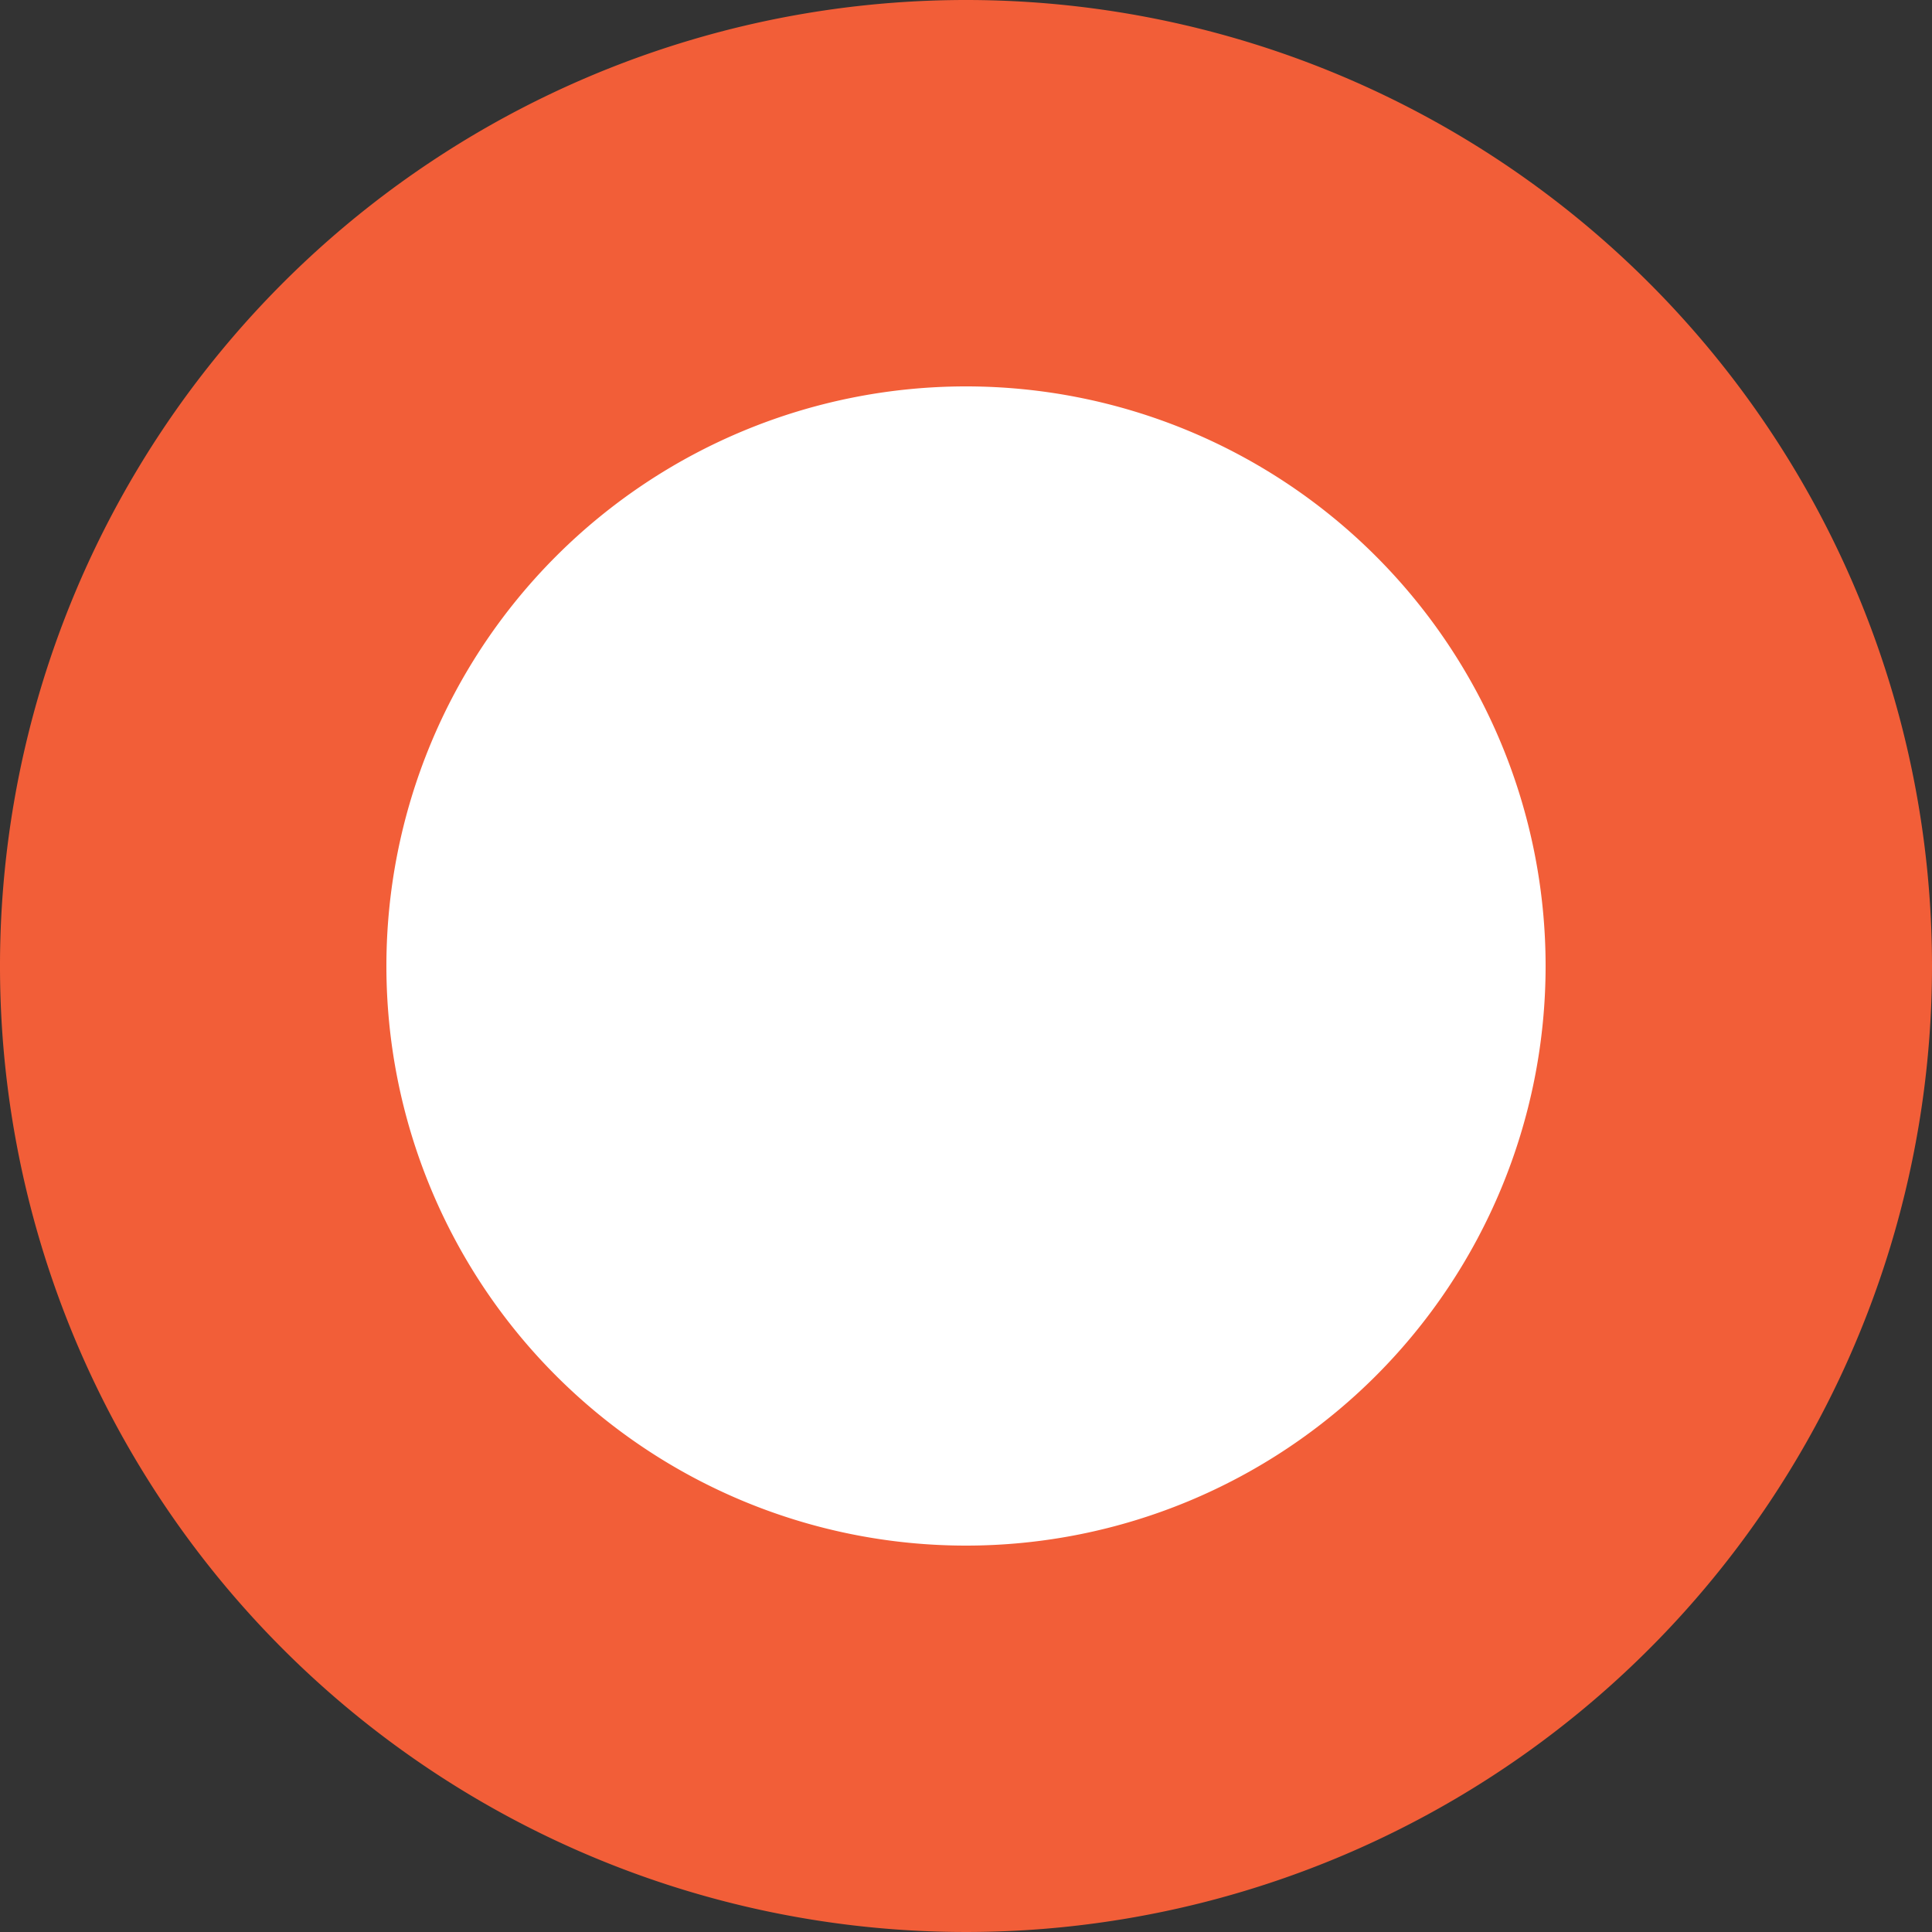 <svg id="Layer_1" data-name="Layer 1" xmlns="http://www.w3.org/2000/svg" viewBox="0 0 80 80"><rect x="0" y="0" width="80" height="80" fill="#333333" stroke="none"/><defs><style>.cls-1{fill:#fff;}.cls-2{fill:#f25e38;}</style></defs><title>circle</title><path class="cls-1" d="M40,72A32,32,0,1,1,72,40,32,32,0,0,1,40,72Z"/><path class="cls-2" d="M40,16A24,24,0,1,1,16,40,24,24,0,0,1,40,16M40,0A40,40,0,1,0,80,40,40,40,0,0,0,40,0Z"/></svg>